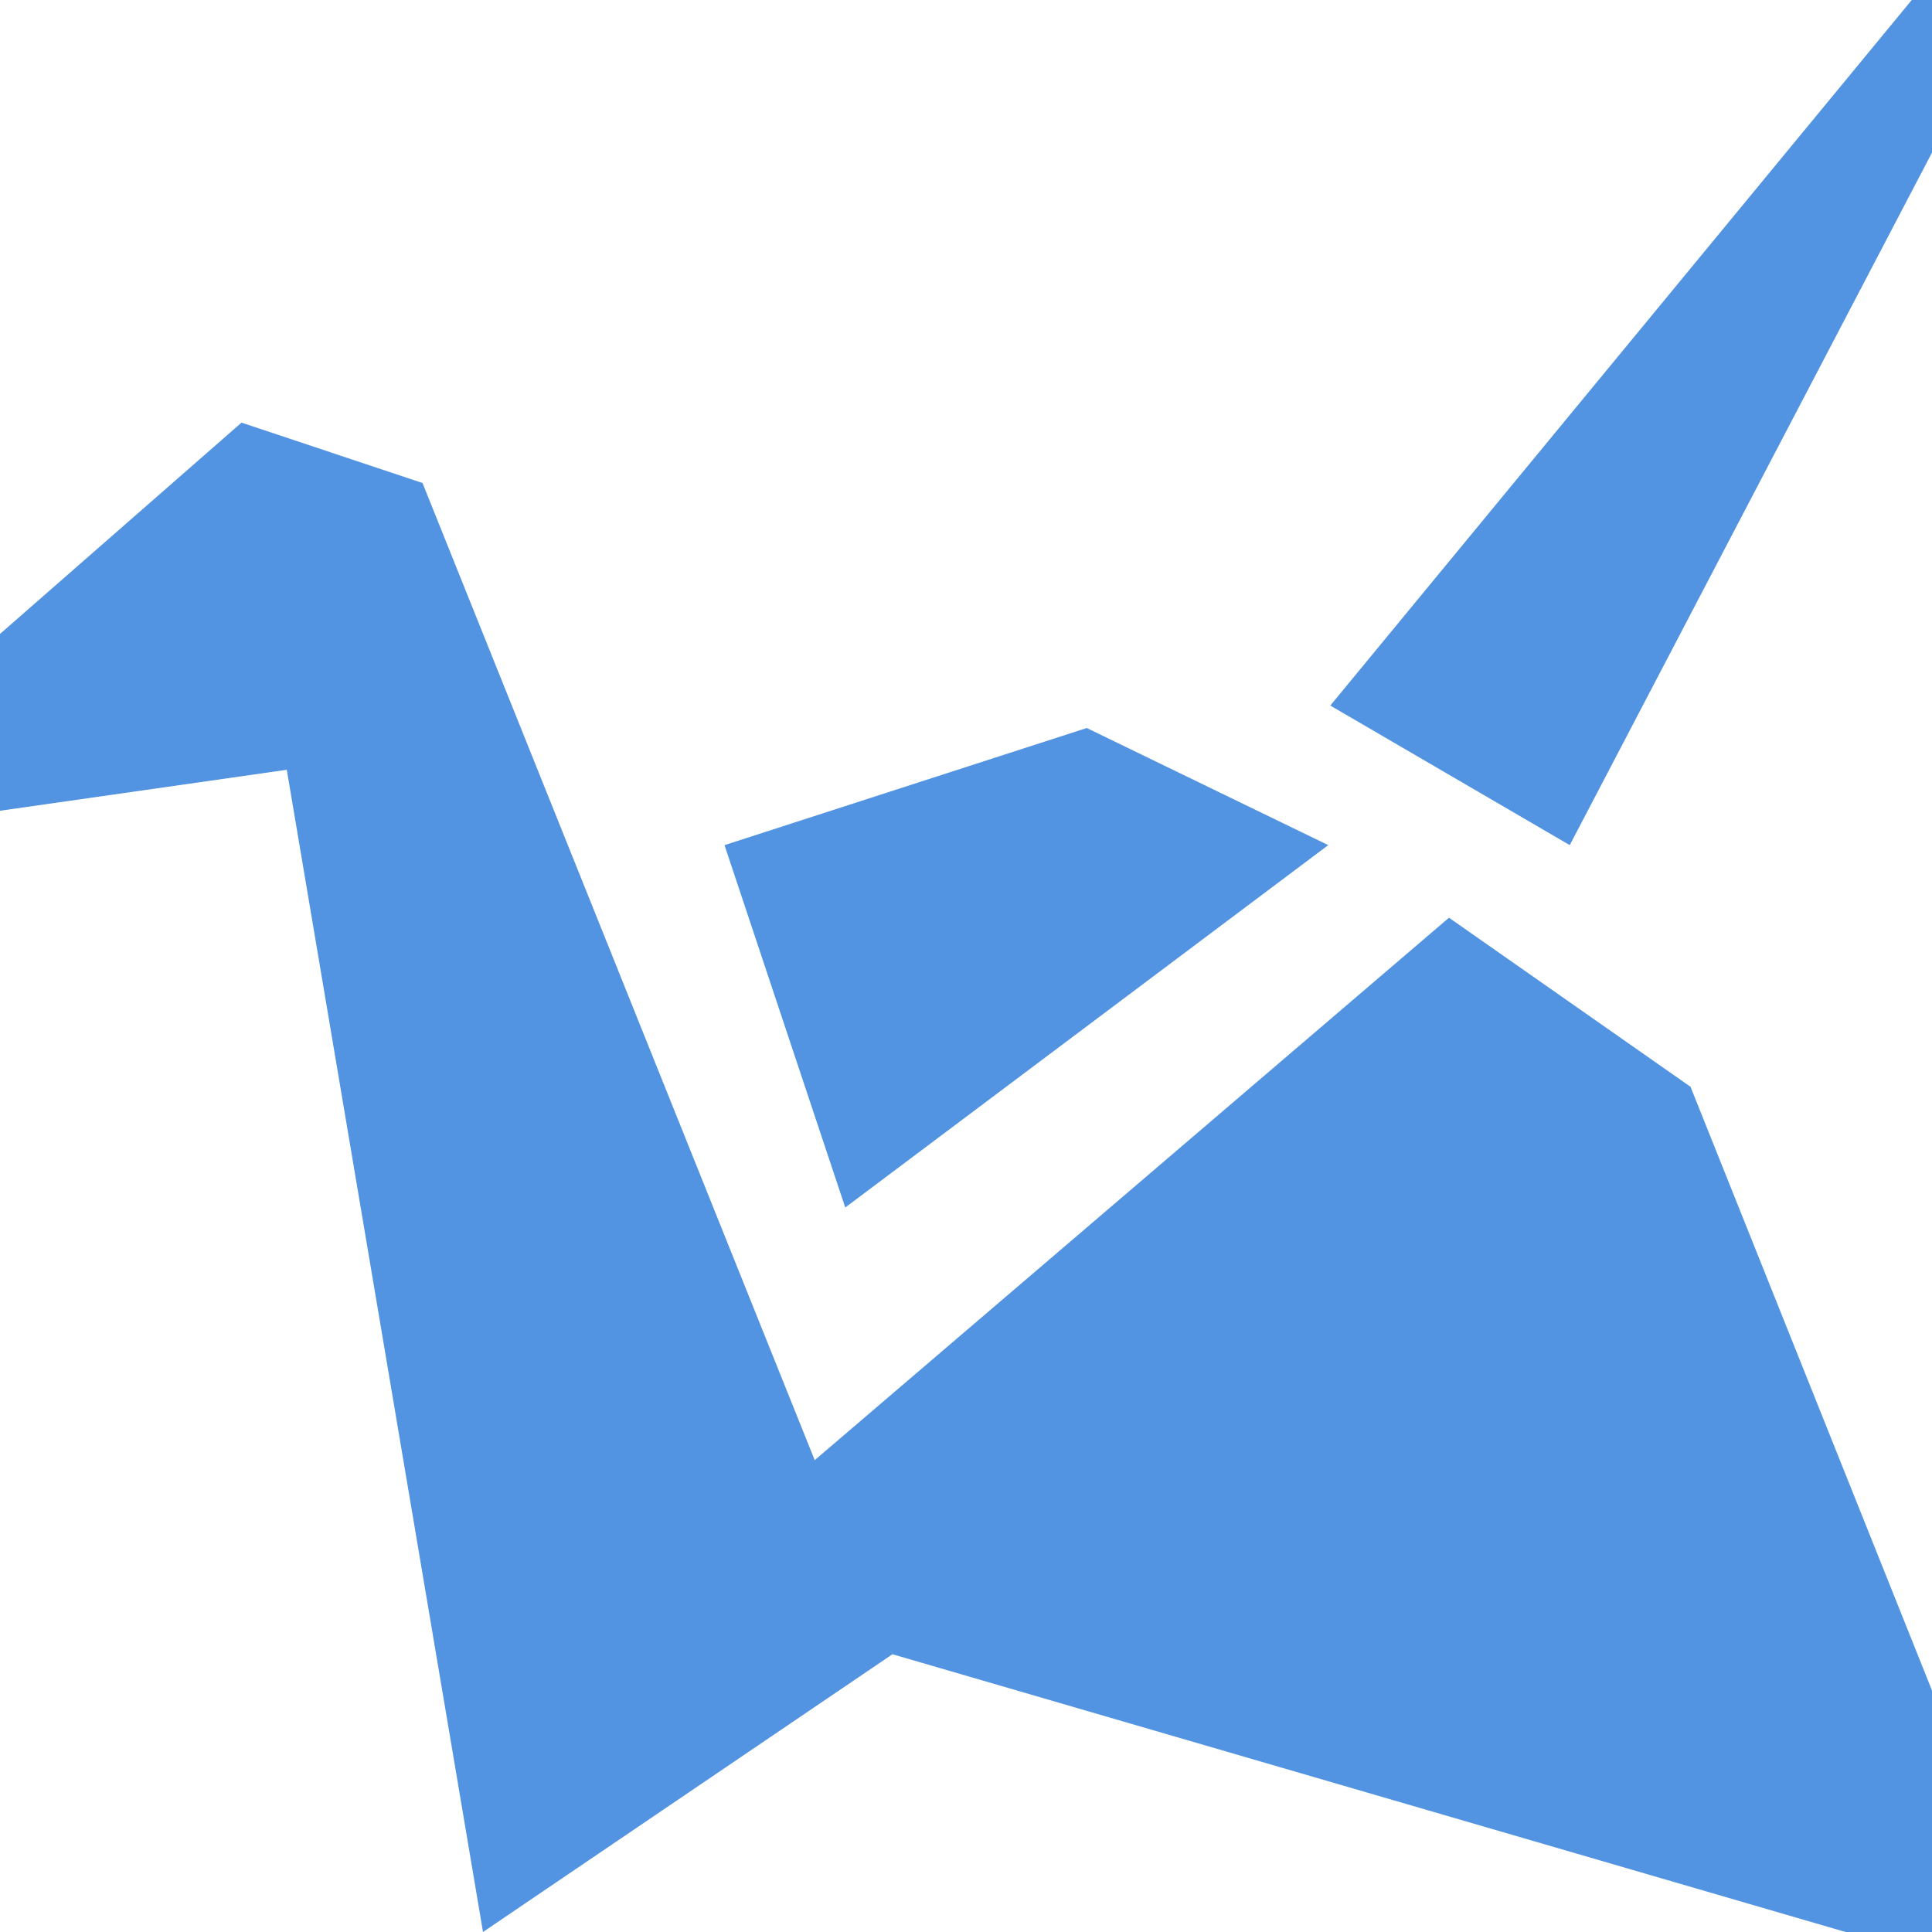 <svg xmlns="http://www.w3.org/2000/svg" width="16" height="16" x="0" y="0" version="1.1" xml:space="preserve">
 <defs>
  <style id="current-color-scheme" type="text/css">
   .ColorScheme-Text { color:#d3dae3; } .ColorScheme-Highlight { color:#5294e2; }
  </style>
 </defs>
 <g>
  <path style="fill:currentColor" class="ColorScheme-Highlight" d="M 17,-0.648 13,6.999 11.017,5.843 16.635,-0.974 Z"/>
  <path style="fill:currentColor" class="ColorScheme-Highlight" d="M 7.392,13.699 4,16 2.375,6.375 -2,7 2,3.5 3.499,4 Z"/>
  <path style="fill:currentColor" class="ColorScheme-Highlight" d="M 14,9 12,7.6 6.627,12.195 7.392,13.7 17,16.5"/>
  <path style="fill:currentColor" class="ColorScheme-Highlight" d="M 7,10 6,6.999 9,6.029 11,6.999 Z"/>
 </g>
</svg>
